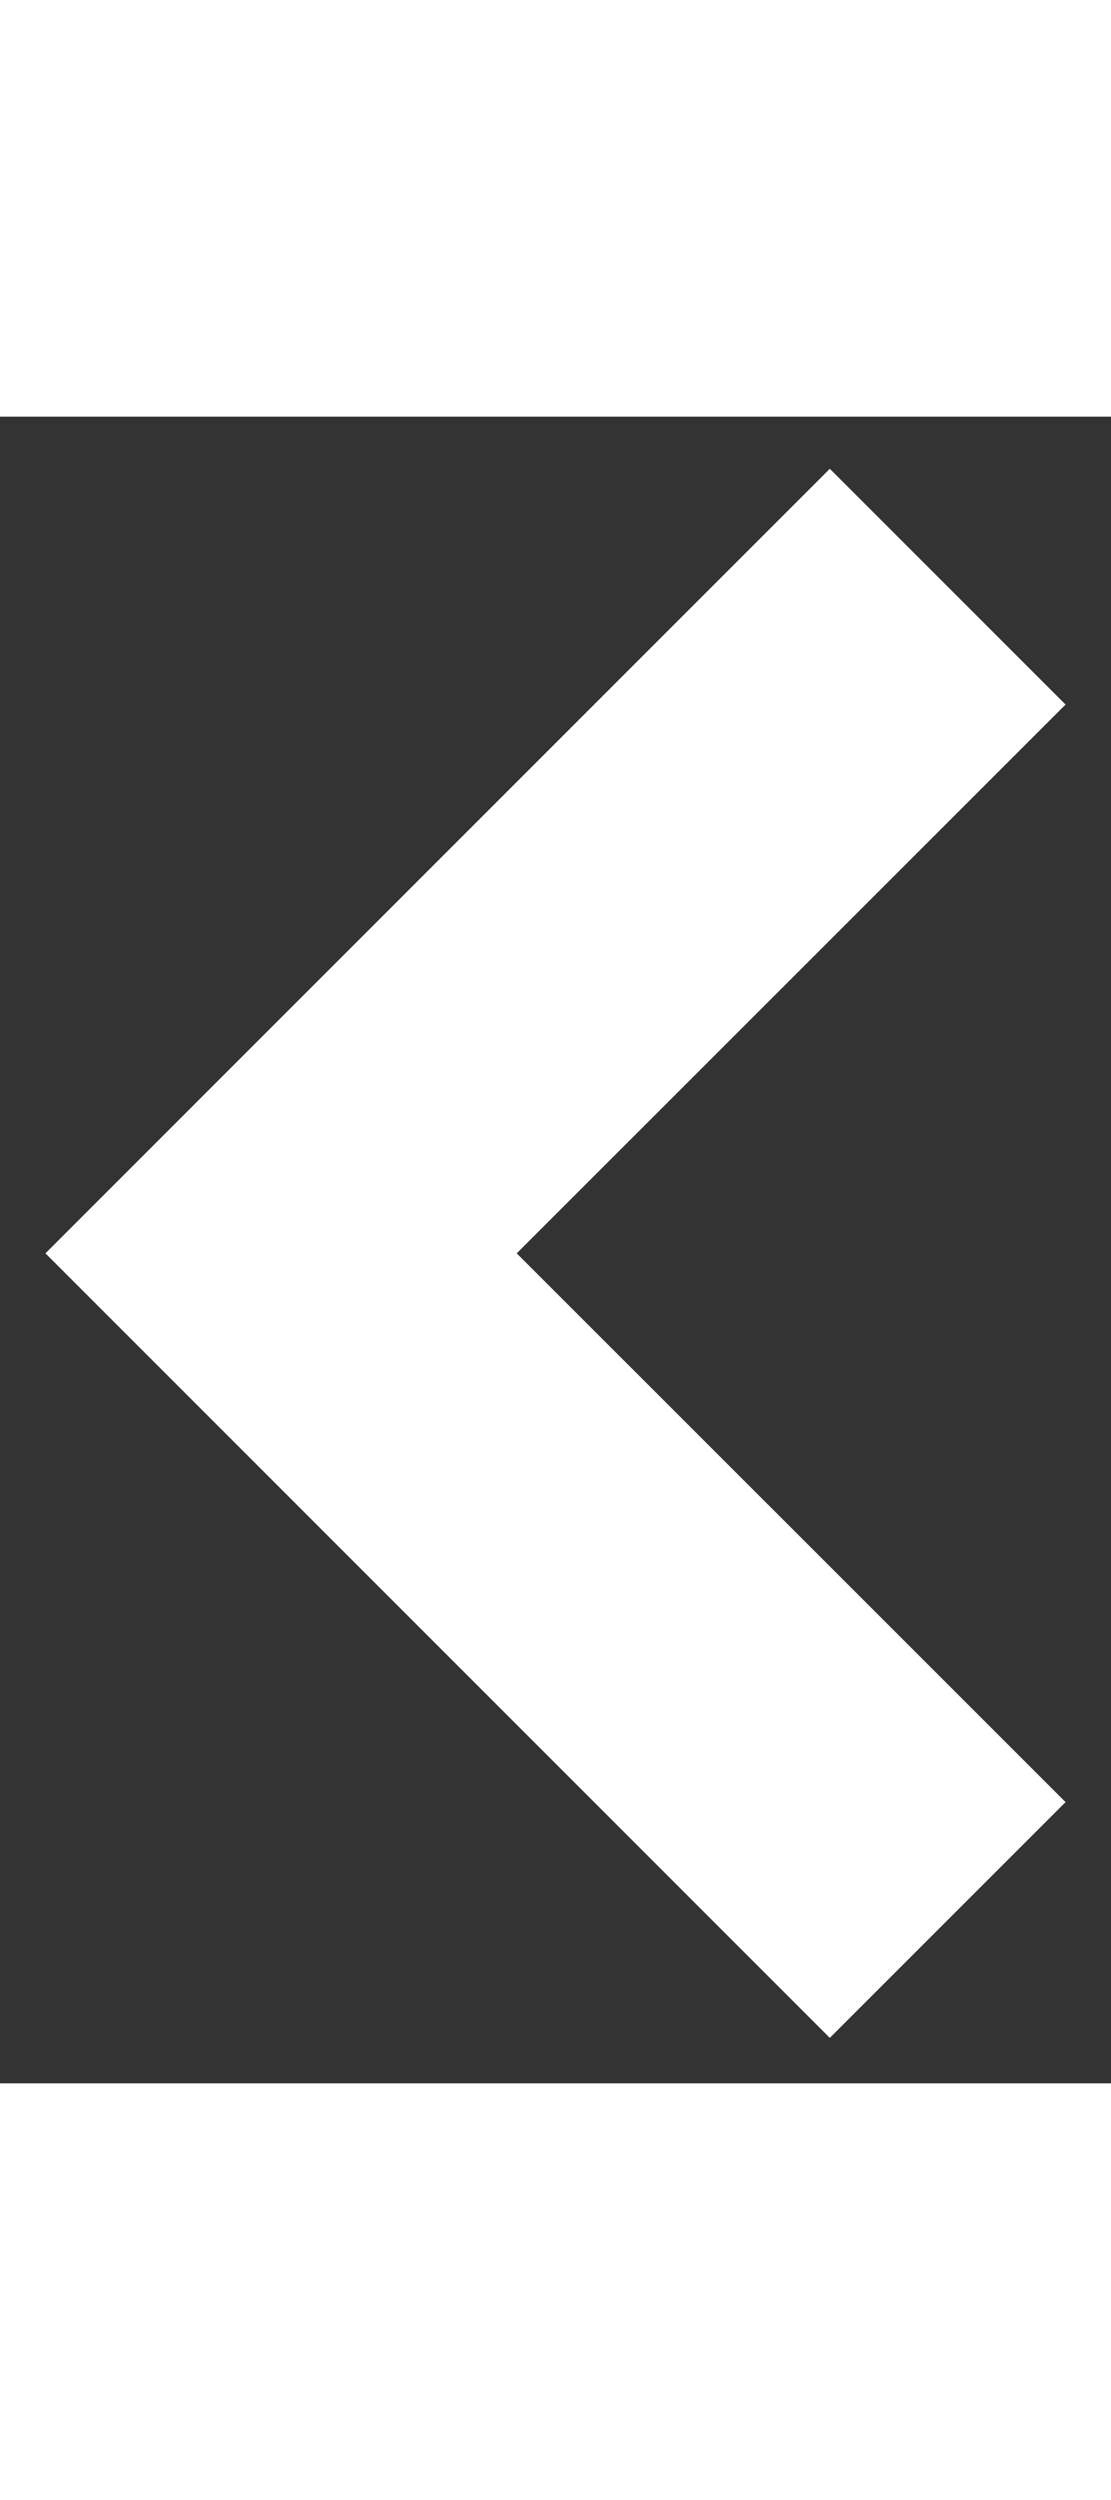 <svg width="8" height="18" viewBox="0 0 10 15" fill="none" xmlns="http://www.w3.org/2000/svg">
<rect x="0" y="0" width="10" height="15" fill="#333333" stroke="none"/>
<path d="M9.591 12.469L4.651 7.53L9.591 2.591L7.469 0.469L0.409 7.53L7.469 14.591L9.591 12.469Z" fill="#ffffff"/>
</svg>
